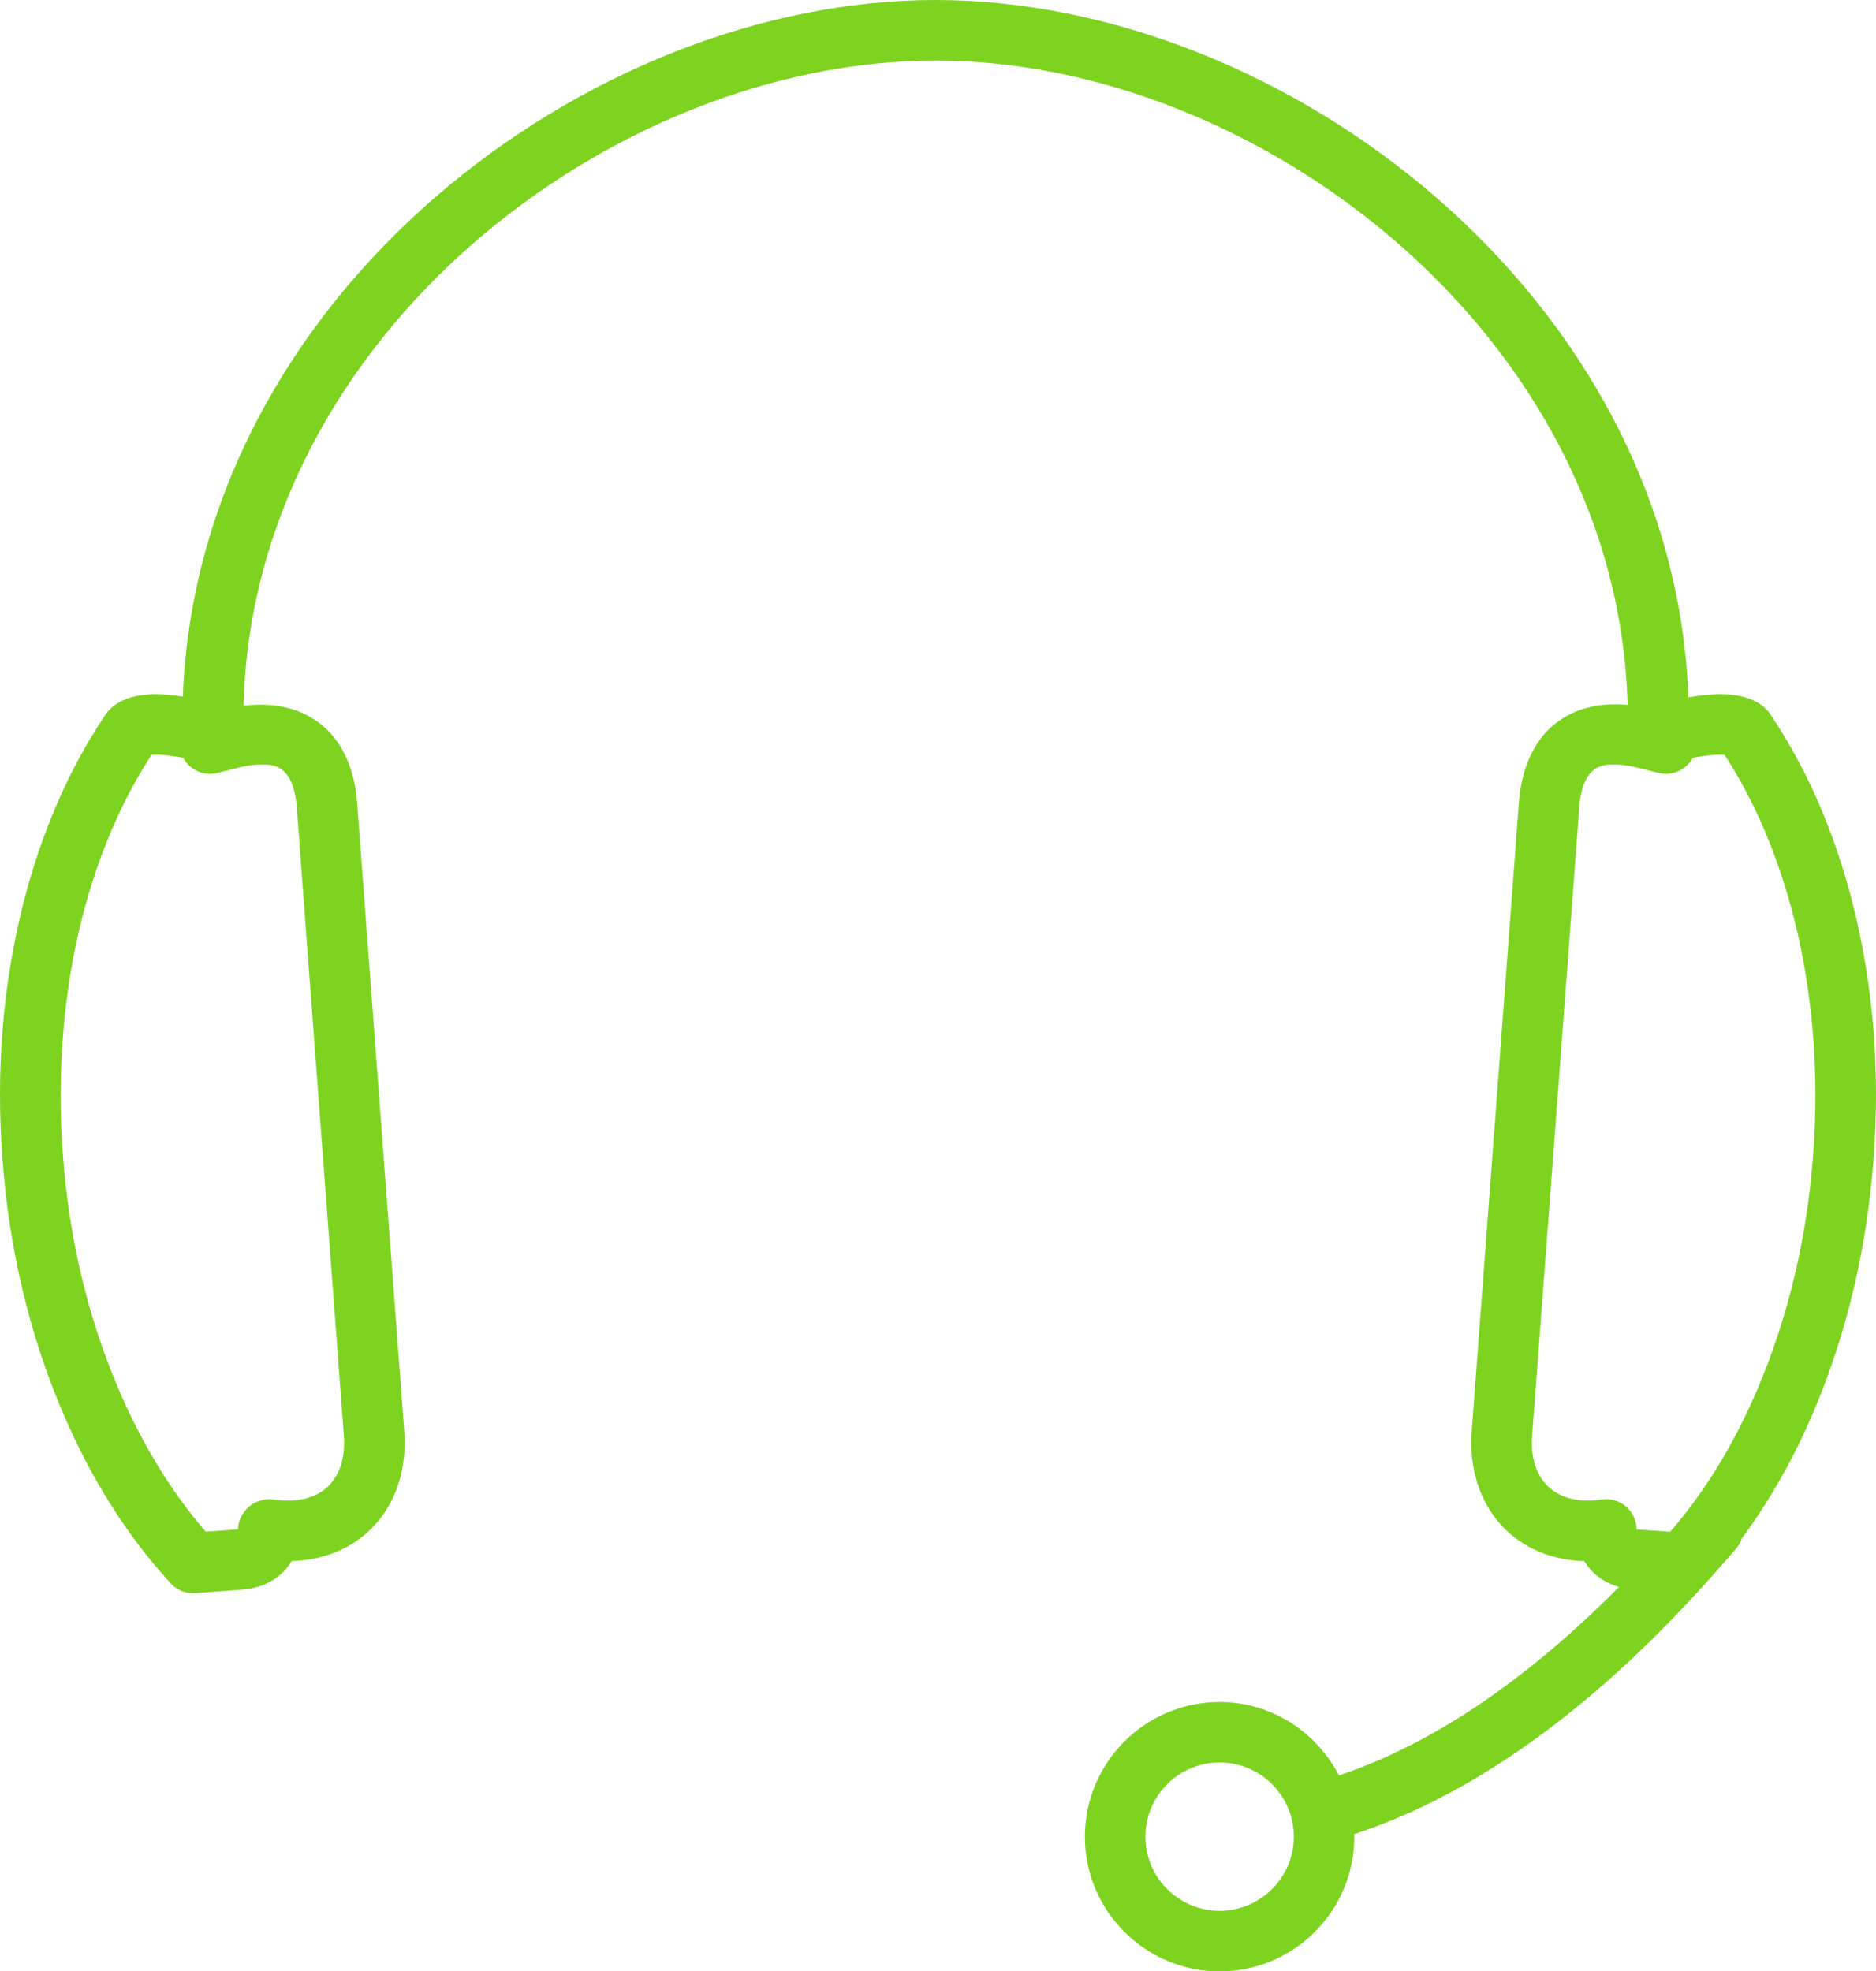 <?xml version="1.0" encoding="utf-8"?>
<!-- Generator: Adobe Illustrator 17.0.0, SVG Export Plug-In . SVG Version: 6.00 Build 0)  -->
<!DOCTYPE svg PUBLIC "-//W3C//DTD SVG 1.1//EN" "http://www.w3.org/Graphics/SVG/1.1/DTD/svg11.dtd">
<svg version="1.1" id="Layer_1" xmlns="http://www.w3.org/2000/svg" xmlns:xlink="http://www.w3.org/1999/xlink" x="0px" y="0px"
	 width="71px" height="74.619px" viewBox="339 276 71 74.619" enable-background="new 339 276 71 74.619" xml:space="preserve">
<title>Headset Icon</title>
<path d="M409.098,310.125c-0.681-2.641-1.702-4.997-3.041-7c-0.212-0.374-0.727-0.85-1.96-0.85c-0.357,0-0.769,0.047-1.197,0.121
	C402.342,287.231,387.614,276,374.409,276c-13.197,0-27.916,11.215-28.489,26.367c-0.369-0.055-0.719-0.092-1.017-0.092
	c-1.227,0-1.739,0.49-1.948,0.832c-1.345,2.011-2.373,4.371-3.056,7.02c-0.791,3.098-1.063,6.38-0.805,9.754
	c0.25,3.379,1.009,6.585,2.257,9.527c1.063,2.511,2.429,4.689,4.06,6.47c0.215,0.267,0.544,0.429,0.893,0.429
	c0.031,0,0.06-0.002,0.09-0.003l1.78-0.133c0.838-0.064,1.498-0.466,1.863-1.081c1.244-0.031,2.351-0.504,3.125-1.34
	c0.84-0.905,1.243-2.177,1.137-3.58l-0.696-9.261c-0.487-6.484-0.986-13.131-1.089-14.531c-0.195-2.574-1.847-3.963-4.298-3.664
	c0.363-14.014,13.979-24.423,26.193-24.423c12.205,0,25.806,10.395,26.191,24.391c-2.373-0.217-3.927,1.185-4.115,3.698
	c-0.157,2.125-1.232,16.431-1.786,23.791c-0.104,1.405,0.301,2.678,1.139,3.582c0.776,0.835,1.879,1.308,3.124,1.339
	c0.281,0.472,0.736,0.812,1.311,0.979c-2.522,2.545-6.226,5.669-10.6,7.134c-0.847-1.643-2.544-2.78-4.516-2.78
	c-2.811,0-5.098,2.287-5.098,5.098s2.287,5.098,5.098,5.098c2.812,0,5.099-2.287,5.099-5.098c0-0.032-0.009-0.063-0.011-0.095
	c7.075-2.31,12.406-8.438,14.452-10.799c0.104-0.118,0.176-0.25,0.221-0.389c1.052-1.429,1.973-3.04,2.73-4.831
	c1.244-2.936,2.003-6.142,2.257-9.524C410.163,316.501,409.893,313.219,409.098,310.125L409.098,310.125z M348.894,304.938
	c0.424,0,1.214,0,1.336,1.611c0.102,1.395,0.602,8.046,1.089,14.531l0.695,9.261c0.058,0.763-0.13,1.42-0.531,1.853
	c-0.369,0.397-0.916,0.609-1.58,0.609c-0.136,0-0.275-0.009-0.353-0.017c-0.034-0.006-0.206-0.031-0.241-0.034
	c-0.31-0.026-0.664,0.075-0.901,0.292c-0.238,0.217-0.4,0.521-0.4,0.843l-1.221,0.092c-1.318-1.524-2.435-3.359-3.327-5.464
	c-1.15-2.713-1.85-5.673-2.081-8.805c-0.235-3.084,0.02-6.202,0.739-9.014c0.597-2.311,1.476-4.371,2.617-6.125
	c0.211-0.02,0.641,0.009,1.202,0.115c0.244,0.463,0.783,0.708,1.304,0.569l0.734-0.185
	C348.317,304.982,348.627,304.938,348.894,304.938L348.894,304.938z M385.157,348.329c-1.548,0-2.808-1.26-2.808-2.808
	c0-1.548,1.26-2.808,2.808-2.808c1.55,0,2.809,1.26,2.809,2.808C387.966,347.069,386.707,348.329,385.157,348.329L385.157,348.329z
	 M407.621,319.712c-0.232,3.136-0.934,6.096-2.079,8.803c-0.893,2.107-2.011,3.945-3.331,5.466l-1.273-0.087
	c0-0.322-0.136-0.629-0.374-0.847c-0.211-0.192-0.486-0.298-0.769-0.298c-0.035,0-0.072,0.002-0.107,0.006
	c-0.011,0-0.159,0.021-0.169,0.021c-0.849,0.102-1.556-0.102-2-0.582c-0.403-0.434-0.592-1.09-0.534-1.853
	c0.556-7.36,1.631-21.667,1.786-23.791c0.122-1.612,0.911-1.612,1.334-1.612c0.269,0,0.579,0.044,0.928,0.134l0.731,0.183
	c0.518,0.134,1.057-0.108,1.302-0.569c0.518-0.101,0.983-0.133,1.202-0.115c1.139,1.751,2.015,3.812,2.612,6.125
	C407.602,313.504,407.858,316.622,407.621,319.712L407.621,319.712z" fill="#7ed321" />
</svg>